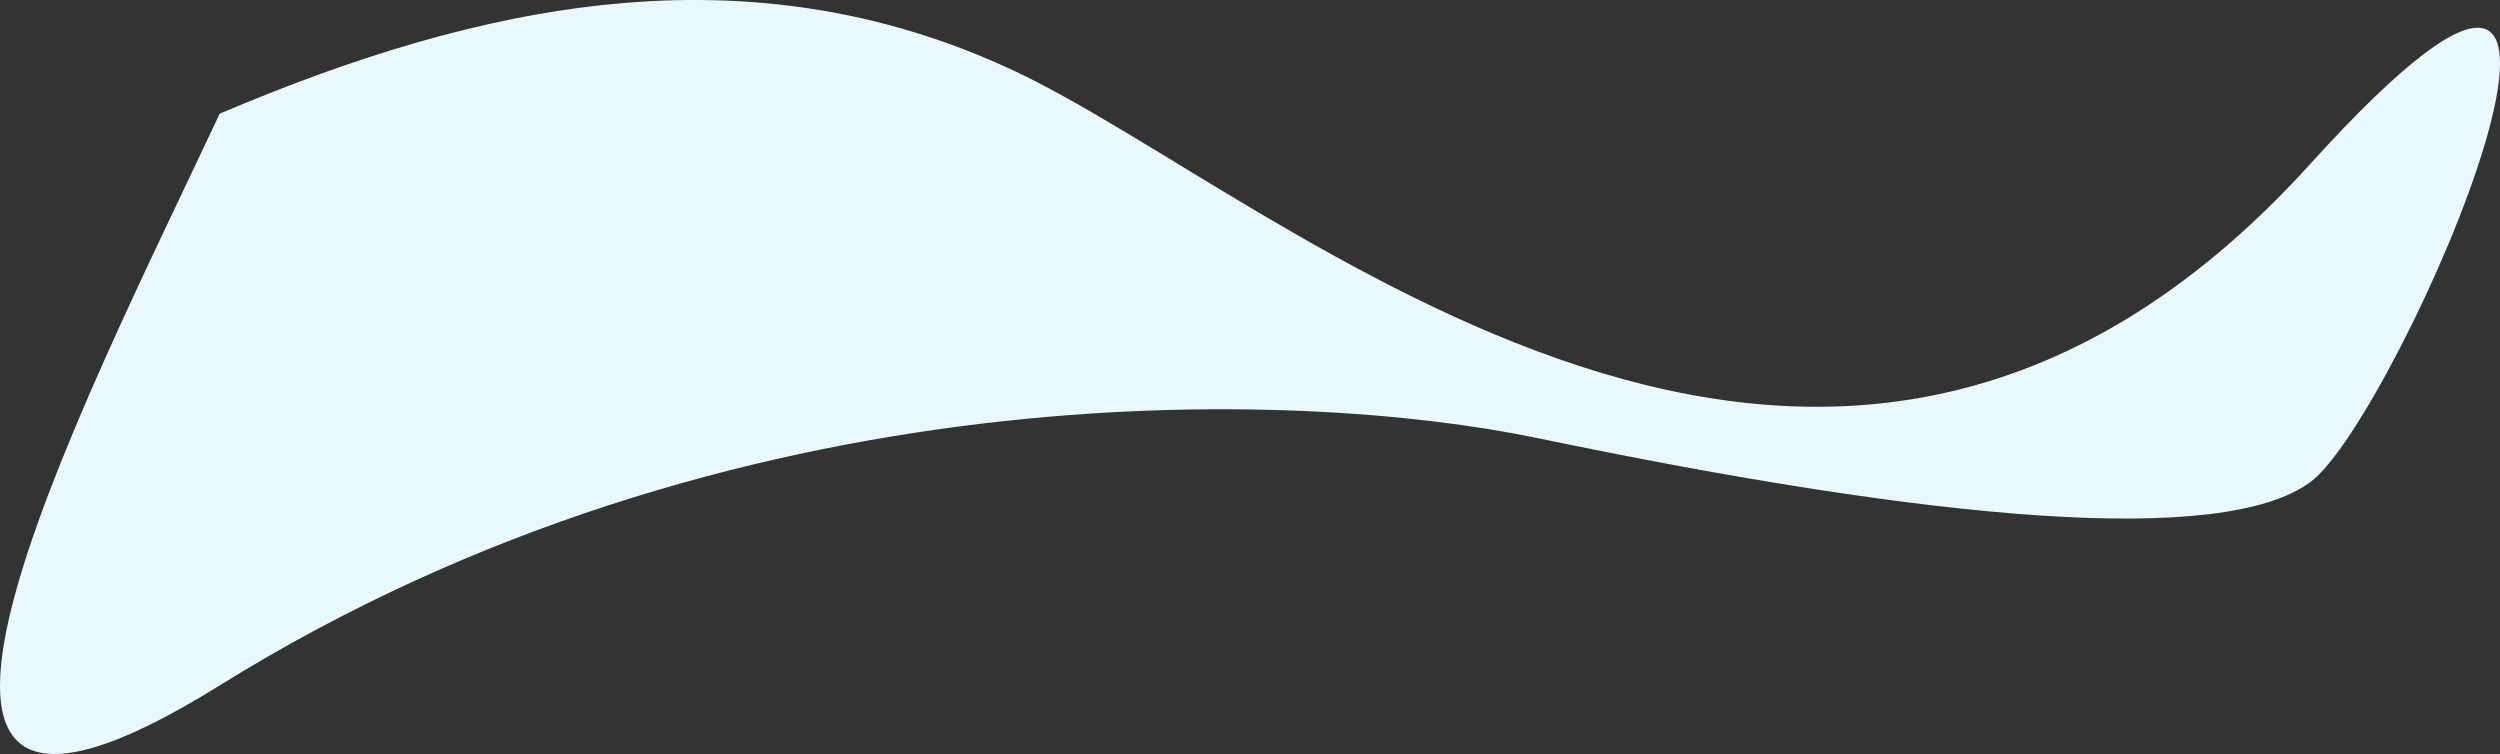 <svg width="2317.551" height="698.975" viewBox="0 0 2317.55 698.975" fill="none" xmlns="http://www.w3.org/2000/svg" xmlns:xlink="http://www.w3.org/1999/xlink">
	<rect x="0" y="0" width="2317.55" height="698.975" fill="#333333" stroke="none"/>
	<desc>
			Created with Pixso.
	</desc>
	<defs/>
	<path id="Vector 15" d="M203.652 105.409C443.652 3.409 691.652 -50.591 939.652 65.409C1187.65 181.409 1689.65 651 2141.65 152C2492.72 -235.572 2223.65 387 2141.65 447C2059.65 507 1794.65 483 1424.65 406C1204.56 360.198 678.652 340 203.652 635.409C-183.141 875.961 76.984 375.409 203.652 105.409Z" fill="#E9F7FF" fill-opacity="1" fill-rule="evenodd"/>
</svg>
